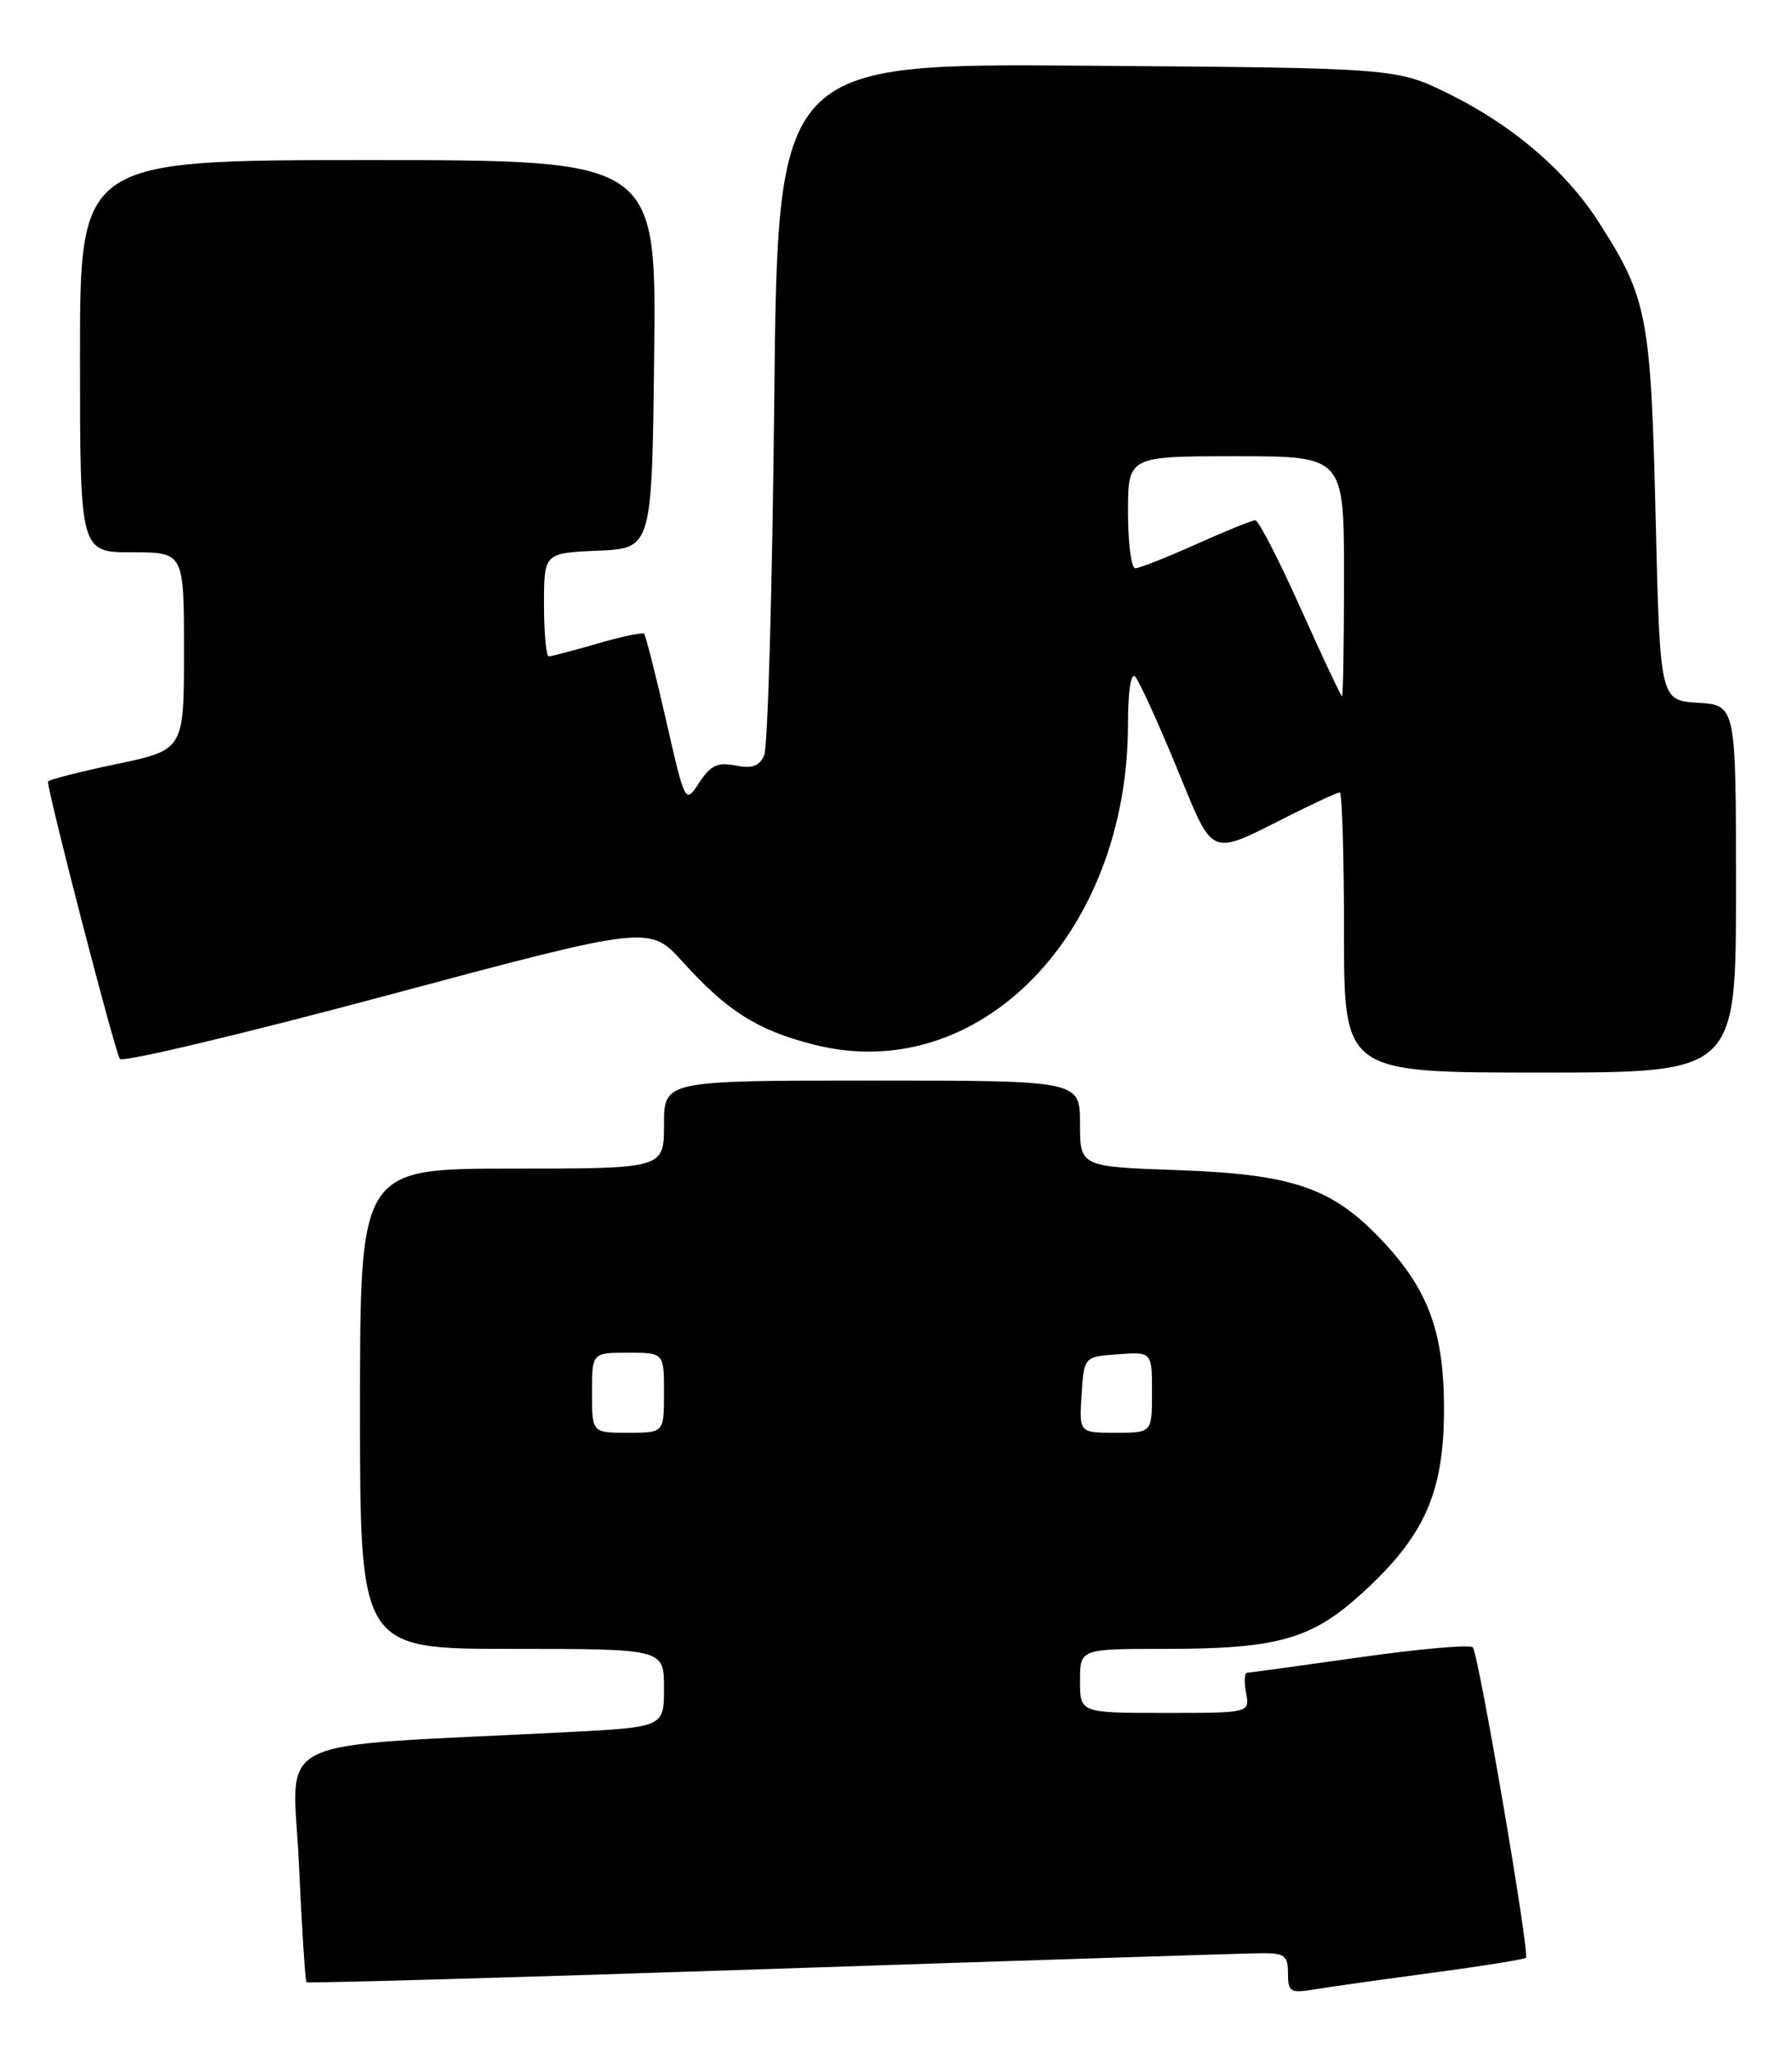 <?xml version="1.0" encoding="UTF-8" standalone="no"?>
<!DOCTYPE svg PUBLIC "-//W3C//DTD SVG 1.1//EN" "http://www.w3.org/Graphics/SVG/1.1/DTD/svg11.dtd" >
<svg xmlns="http://www.w3.org/2000/svg" xmlns:xlink="http://www.w3.org/1999/xlink" version="1.1" viewBox="0 0 224 256">
 <g >
 <path fill="currentColor"
d=" M 178.94 246.48 C 185.23 245.64 190.54 244.79 190.74 244.59 C 191.24 244.09 184.83 206.66 184.10 205.81 C 183.77 205.44 177.43 205.99 170.00 207.05 C 162.57 208.10 156.22 208.97 155.89 208.98 C 155.55 208.99 155.49 210.12 155.76 211.50 C 156.23 214.00 156.23 214.00 145.62 214.00 C 135.00 214.00 135.00 214.00 135.00 210.00 C 135.00 206.00 135.00 206.00 145.56 206.00 C 159.76 206.00 163.95 204.81 170.33 198.98 C 178.10 191.88 180.50 186.45 180.50 176.00 C 180.50 166.21 178.45 160.83 172.29 154.49 C 166.32 148.34 161.35 146.69 147.25 146.19 C 135.00 145.76 135.00 145.76 135.00 140.38 C 135.00 135.00 135.00 135.00 109.00 135.00 C 83.00 135.00 83.00 135.00 83.00 140.50 C 83.00 146.00 83.00 146.00 64.00 146.00 C 45.00 146.00 45.00 146.00 45.00 176.00 C 45.00 206.00 45.00 206.00 64.00 206.00 C 83.00 206.00 83.00 206.00 83.00 210.89 C 83.00 215.78 83.00 215.78 70.75 216.41 C 32.86 218.34 36.62 216.50 37.36 232.80 C 37.73 240.80 38.15 247.48 38.31 247.64 C 38.46 247.80 64.67 247.05 96.55 245.98 C 128.42 244.91 155.96 244.03 157.75 244.02 C 160.57 244.00 161.00 244.34 161.00 246.55 C 161.00 248.86 161.29 249.04 164.25 248.55 C 166.04 248.25 172.65 247.32 178.94 246.48 Z  M 217.00 111.05 C 217.00 88.11 217.00 88.11 212.25 87.80 C 207.50 87.50 207.50 87.50 206.95 64.50 C 206.35 39.47 205.92 37.23 199.86 27.78 C 195.73 21.34 189.09 15.66 181.12 11.73 C 174.55 8.50 174.55 8.50 135.88 8.21 C 97.21 7.91 97.21 7.91 96.78 50.21 C 96.54 73.47 95.97 93.33 95.53 94.35 C 94.92 95.73 94.02 96.05 91.94 95.64 C 89.71 95.19 88.83 95.61 87.41 97.77 C 85.65 100.46 85.65 100.46 83.26 90.00 C 81.95 84.25 80.71 79.38 80.51 79.18 C 80.31 78.98 77.68 79.53 74.67 80.41 C 71.66 81.28 68.92 82.00 68.60 82.00 C 68.27 82.00 68.00 79.10 68.00 75.55 C 68.00 69.09 68.00 69.09 74.75 68.80 C 81.50 68.50 81.50 68.50 81.77 44.25 C 82.04 20.00 82.04 20.00 46.02 20.00 C 10.00 20.00 10.00 20.00 10.00 44.50 C 10.00 69.00 10.00 69.00 16.50 69.00 C 23.00 69.00 23.00 69.00 23.00 81.34 C 23.00 93.69 23.00 93.69 14.50 95.47 C 9.82 96.45 6.00 97.43 6.00 97.65 C 6.00 99.18 14.43 131.67 14.99 132.30 C 15.38 132.74 30.44 129.16 48.44 124.34 C 81.18 115.58 81.18 115.58 85.34 120.17 C 90.92 126.34 94.66 128.70 101.71 130.50 C 122.31 135.78 141.00 116.71 141.00 90.41 C 141.00 86.34 141.36 83.98 141.90 84.55 C 142.39 85.07 144.70 90.12 147.03 95.77 C 151.82 107.39 150.95 107.02 161.22 101.87 C 164.37 100.29 167.18 99.00 167.47 99.00 C 167.76 99.00 168.00 106.88 168.00 116.50 C 168.00 134.00 168.00 134.00 192.50 134.00 C 217.00 134.00 217.00 134.00 217.00 111.05 Z  M 74.00 174.00 C 74.00 169.00 74.00 169.00 78.50 169.00 C 83.00 169.00 83.00 169.00 83.00 174.00 C 83.00 179.00 83.00 179.00 78.50 179.00 C 74.00 179.00 74.00 179.00 74.00 174.00 Z  M 135.20 174.25 C 135.50 169.50 135.50 169.50 139.75 169.19 C 144.00 168.89 144.00 168.89 144.00 173.94 C 144.00 179.00 144.00 179.00 139.45 179.00 C 134.89 179.00 134.89 179.00 135.20 174.25 Z  M 162.57 75.98 C 159.86 69.94 157.32 65.00 156.91 65.00 C 156.51 65.00 153.18 66.35 149.50 68.00 C 145.82 69.65 142.41 71.00 141.91 71.00 C 141.41 71.00 141.00 67.85 141.00 64.00 C 141.00 57.00 141.00 57.00 154.50 57.00 C 168.00 57.00 168.00 57.00 168.00 72.00 C 168.00 80.25 167.89 86.99 167.75 86.98 C 167.61 86.97 165.28 82.02 162.57 75.98 Z "/>
</g>
</svg>